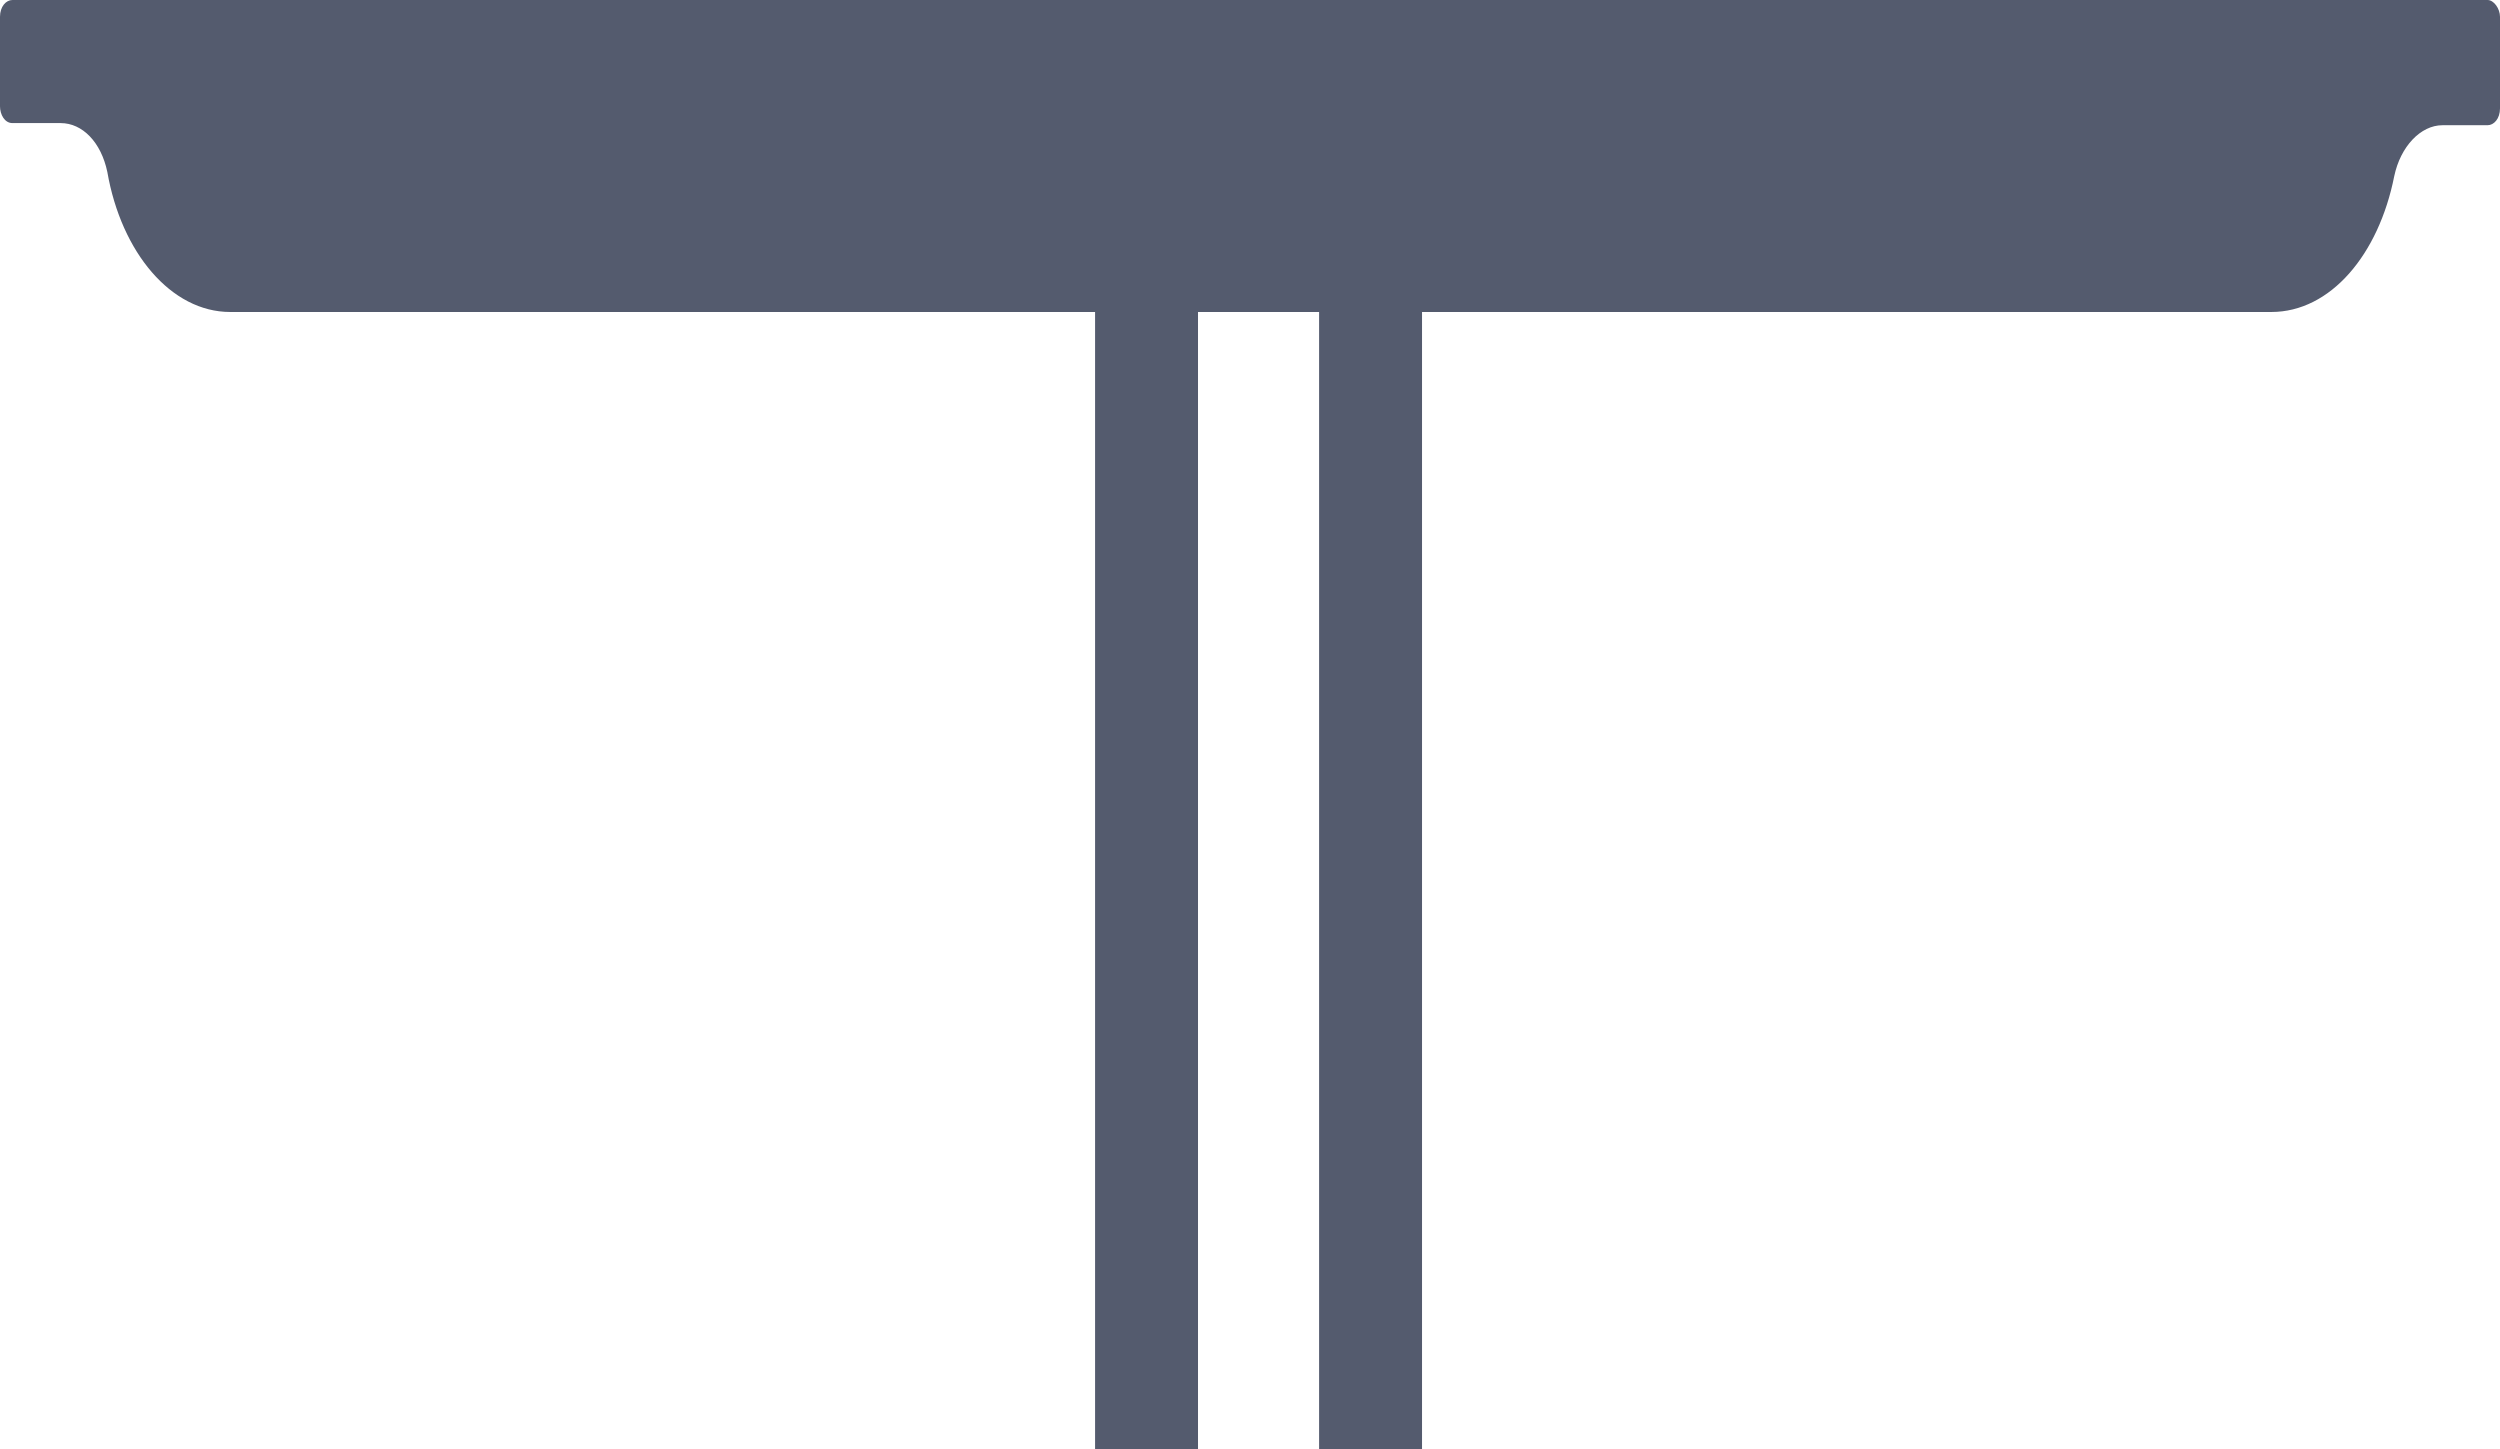 <svg xmlns="http://www.w3.org/2000/svg" width="199.525" height="115.671" viewBox="0 0 199.525 115.671">
  <g id="Group_501" data-name="Group 501" transform="translate(-20341.932 5430.24)">
    <rect id="Rectangle_135" data-name="Rectangle 135" width="5.215" height="90.886" transform="translate(20448.709 -5406.954)" fill="#545b6e" stroke="#545b6e" stroke-width="3"/>
    <rect id="Rectangle_136" data-name="Rectangle 136" width="5.215" height="90.886" transform="translate(20430.83 -5406.954)" fill="#545b6e" stroke="#545b6e" stroke-width="3"/>
    <path id="Path_204" data-name="Path 204" d="M212.433,6.1H14.893c-.5,0-.993.508-.993,1.355v7.114c0,.678.372,1.355.993,1.355h3.849c1.738,0,3.228,1.524,3.725,3.9C23.585,26.257,27.558,31,32.276,31h162.9c4.718,0,8.567-4.573,9.809-10.841.5-2.371,2.111-4.065,3.849-4.065h3.6c.5,0,.993-.508.993-1.355V7.455C213.426,6.778,212.929,6.1,212.433,6.1Z" transform="translate(20328.031 -5436.34)" fill="#545b6e"/>
  </g>
</svg>
